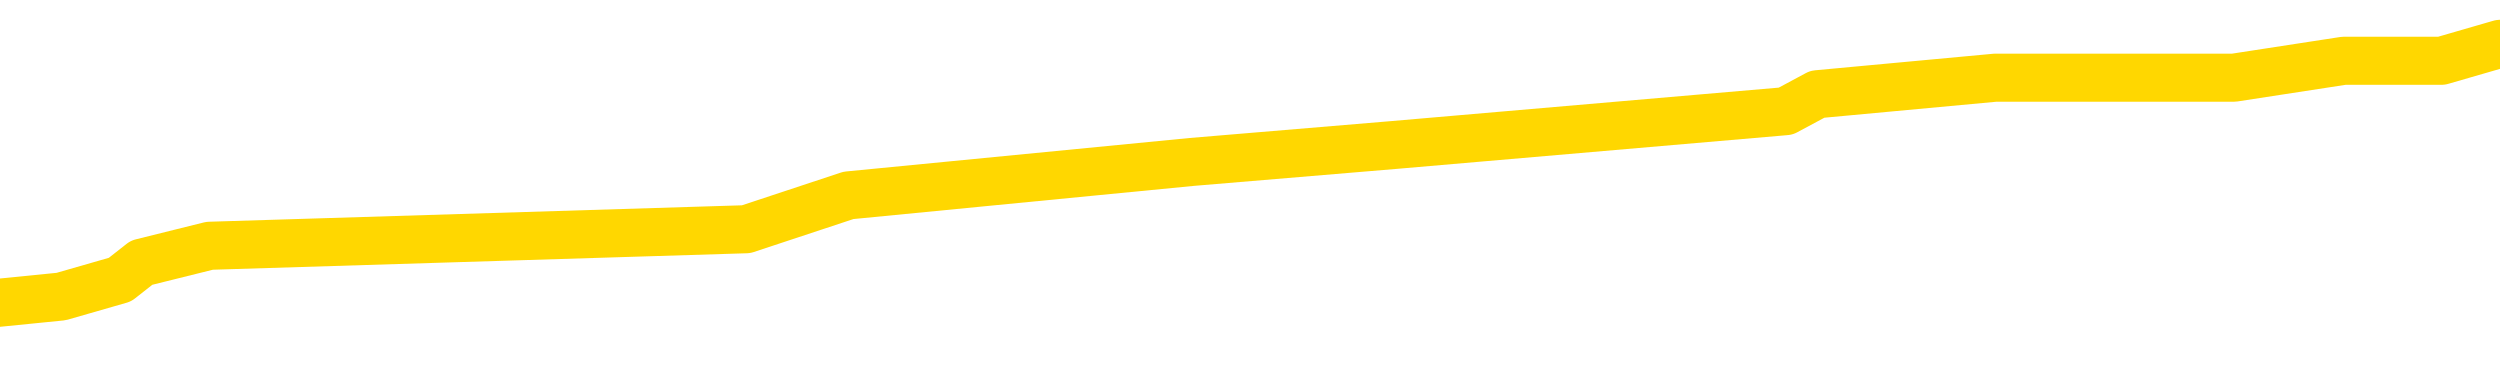 <svg xmlns="http://www.w3.org/2000/svg" version="1.1" viewBox="0 0 6500 1000">
	<path fill="none" stroke="gold" stroke-width="125" stroke-linecap="round" stroke-linejoin="round" d="M0 144140  L-1221280 144140 L-1221096 144097 L-1220605 144009 L-1220312 143965 L-1220001 143878 L-1219766 143834 L-1219713 143747 L-1219653 143659 L-1219500 143615 L-1219460 143528 L-1219327 143484 L-1219035 143440 L-1218494 143440 L-1217884 143396 L-1217836 143396 L-1217196 143353 L-1217162 143353 L-1216637 143353 L-1216504 143309 L-1216114 143221 L-1215786 143134 L-1215669 143046 L-1215457 142959 L-1214741 142959 L-1214171 142915 L-1214063 142915 L-1213889 142871 L-1213668 142784 L-1213266 142740 L-1213240 142652 L-1212312 142565 L-1212225 142477 L-1212143 142390 L-1212073 142302 L-1211775 142259 L-1211623 142171 L-1209733 142215 L-1209632 142215 L-1209370 142215 L-1209076 142259 L-1208935 142171 L-1208686 142171 L-1208650 142127 L-1208492 142084 L-1208029 141996 L-1207776 141952 L-1207563 141865 L-1207312 141821 L-1206963 141777 L-1206036 141690 L-1205942 141602 L-1205531 141558 L-1204360 141471 L-1203171 141427 L-1203079 141340 L-1203052 141252 L-1202786 141164 L-1202487 141077 L-1202358 140989 L-1202320 140902 L-1201506 140902 L-1201122 140946 L-1200061 140989 L-1200000 140989 L-1199735 141865 L-1199264 142696 L-1199071 143528 L-1198808 144359 L-1198471 144315 L-1198335 144272 L-1197880 144228 L-1197137 144184 L-1197119 144140 L-1196954 144053 L-1196886 144053 L-1196369 144009 L-1195341 144009 L-1195145 143965 L-1194656 143922 L-1194294 143878 L-1193885 143878 L-1193500 143922 L-1191796 143922 L-1191698 143922 L-1191626 143922 L-1191565 143922 L-1191381 143878 L-1191044 143878 L-1190404 143834 L-1190327 143790 L-1190265 143790 L-1190079 143747 L-1189999 143747 L-1189822 143703 L-1189803 143659 L-1189573 143659 L-1189185 143615 L-1188297 143615 L-1188257 143571 L-1188169 143528 L-1188142 143440 L-1187133 143396 L-1186984 143309 L-1186960 143265 L-1186827 143221 L-1186787 143178 L-1185529 143134 L-1185471 143134 L-1184931 143090 L-1184878 143090 L-1184832 143090 L-1184437 143046 L-1184297 143003 L-1184097 142959 L-1183951 142959 L-1183786 142959 L-1183509 143003 L-1183151 143003 L-1182598 142959 L-1181953 142915 L-1181694 142828 L-1181541 142784 L-1181140 142740 L-1181100 142696 L-1180979 142652 L-1180917 142696 L-1180903 142696 L-1180809 142696 L-1180516 142652 L-1180365 142477 L-1180035 142390 L-1179957 142302 L-1179881 142259 L-1179654 142127 L-1179588 142040 L-1179360 141952 L-1179308 141865 L-1179143 141821 L-1178137 141777 L-1177954 141733 L-1177403 141690 L-1177010 141602 L-1176612 141558 L-1175762 141471 L-1175684 141427 L-1175105 141383 L-1174664 141383 L-1174423 141340 L-1174265 141340 L-1173865 141252 L-1173844 141252 L-1173399 141208 L-1172994 141164 L-1172858 141077 L-1172683 140989 L-1172546 140902 L-1172296 140814 L-1171296 140771 L-1171214 140727 L-1171079 140683 L-1171040 140639 L-1170150 140596 L-1169934 140552 L-1169491 140508 L-1169374 140464 L-1169317 140421 L-1168641 140421 L-1168540 140377 L-1168512 140377 L-1167170 140333 L-1166764 140289 L-1166724 140245 L-1165796 140202 L-1165698 140158 L-1165565 140114 L-1165161 140070 L-1165135 140027 L-1165042 139983 L-1164825 139939 L-1164414 139852 L-1163261 139764 L-1162969 139677 L-1162940 139589 L-1162332 139545 L-1162082 139458 L-1162062 139414 L-1161133 139370 L-1161082 139283 L-1160959 139239 L-1160942 139151 L-1160786 139108 L-1160611 139020 L-1160474 138976 L-1160418 138933 L-1160310 138889 L-1160224 138845 L-1159991 138801 L-1159916 138757 L-1159608 138714 L-1159490 138670 L-1159320 138626 L-1159229 138582 L-1159126 138582 L-1159103 138539 L-1159026 138539 L-1158928 138451 L-1158561 138407 L-1158457 138364 L-1157953 138320 L-1157501 138276 L-1157463 138232 L-1157439 138189 L-1157398 138145 L-1157270 138101 L-1157169 138057 L-1156727 138014 L-1156445 137970 L-1155853 137926 L-1155722 137882 L-1155448 137795 L-1155295 137751 L-1155142 137707 L-1155057 137620 L-1154979 137576 L-1154793 137532 L-1154742 137532 L-1154715 137488 L-1154635 137445 L-1154612 137401 L-1154329 137313 L-1153725 137226 L-1152730 137182 L-1152432 137138 L-1151698 137094 L-1151453 137051 L-1151363 137007 L-1150786 136963 L-1150088 136919 L-1149335 136876 L-1149017 136832 L-1148634 136744 L-1148557 136701 L-1147923 136657 L-1147737 136613 L-1147649 136613 L-1147520 136613 L-1147207 136569 L-1147158 136526 L-1147016 136482 L-1146994 136438 L-1146026 136394 L-1145481 136350 L-1145003 136350 L-1144942 136350 L-1144618 136350 L-1144596 136307 L-1144534 136307 L-1144324 136263 L-1144247 136219 L-1144192 136175 L-1144170 136132 L-1144131 136088 L-1144115 136044 L-1143358 136000 L-1143341 135957 L-1142542 135913 L-1142389 135869 L-1141484 135825 L-1140978 135782 L-1140749 135694 L-1140707 135694 L-1140592 135650 L-1140416 135607 L-1139661 135650 L-1139526 135607 L-1139362 135563 L-1139044 135519 L-1138868 135431 L-1137846 135344 L-1137823 135256 L-1137572 135213 L-1137358 135125 L-1136725 135081 L-1136487 134994 L-1136454 134906 L-1136276 134819 L-1136196 134731 L-1136106 134687 L-1136042 134600 L-1135601 134512 L-1135578 134469 L-1135037 134425 L-1134781 134381 L-1134286 134337 L-1133409 134294 L-1133372 134250 L-1133320 134206 L-1133278 134162 L-1133161 134119 L-1132885 134075 L-1132678 133987 L-1132480 133900 L-1132457 133812 L-1132407 133725 L-1132368 133681 L-1132290 133637 L-1131692 133550 L-1131632 133506 L-1131529 133462 L-1131375 133418 L-1130743 133375 L-1130062 133331 L-1129759 133243 L-1129412 133200 L-1129215 133156 L-1129167 133068 L-1128846 133024 L-1128219 132981 L-1128072 132937 L-1128036 132893 L-1127978 132849 L-1127901 132762 L-1127660 132762 L-1127572 132718 L-1127477 132674 L-1127184 132631 L-1127049 132587 L-1126989 132543 L-1126952 132456 L-1126680 132456 L-1125674 132412 L-1125498 132368 L-1125448 132368 L-1125155 132324 L-1124963 132237 L-1124630 132193 L-1124123 132149 L-1123561 132062 L-1123546 131974 L-1123529 131930 L-1123429 131843 L-1123314 131755 L-1123275 131668 L-1123238 131624 L-1123172 131624 L-1123144 131580 L-1123005 131624 L-1122712 131624 L-1122662 131624 L-1122557 131624 L-1122292 131580 L-1121827 131536 L-1121683 131536 L-1121628 131449 L-1121571 131405 L-1121380 131361 L-1121015 131318 L-1120801 131318 L-1120606 131318 L-1120548 131318 L-1120489 131230 L-1120335 131186 L-1120066 131143 L-1119636 131361 L-1119620 131361 L-1119543 131318 L-1119479 131274 L-1119349 130968 L-1119326 130924 L-1119042 130880 L-1118994 130836 L-1118940 130792 L-1118477 130749 L-1118438 130749 L-1118398 130705 L-1118207 130661 L-1117727 130617 L-1117240 130574 L-1117224 130530 L-1117186 130486 L-1116929 130442 L-1116852 130355 L-1116622 130311 L-1116606 130224 L-1116311 130136 L-1115869 130092 L-1115422 130049 L-1114918 130005 L-1114764 129961 L-1114477 129917 L-1114437 129830 L-1114106 129786 L-1113884 129742 L-1113367 129655 L-1113291 129611 L-1113043 129523 L-1112849 129436 L-1112789 129392 L-1112013 129348 L-1111939 129348 L-1111708 129305 L-1111691 129305 L-1111630 129261 L-1111434 129217 L-1110970 129217 L-1110947 129173 L-1110817 129173 L-1109516 129173 L-1109499 129173 L-1109422 129129 L-1109329 129129 L-1109111 129129 L-1108959 129086 L-1108781 129129 L-1108727 129173 L-1108440 129217 L-1108400 129217 L-1108031 129217 L-1107590 129217 L-1107407 129217 L-1107086 129173 L-1106791 129173 L-1106345 129086 L-1106273 129042 L-1105811 128954 L-1105373 128911 L-1105191 128867 L-1103737 128779 L-1103605 128736 L-1103148 128648 L-1102922 128604 L-1102535 128517 L-1102019 128429 L-1101065 128342 L-1100271 128254 L-1099596 128210 L-1099171 128123 L-1098860 128079 L-1098630 127948 L-1097946 127817 L-1097933 127685 L-1097723 127510 L-1097701 127466 L-1097527 127379 L-1096577 127335 L-1096309 127248 L-1095494 127204 L-1095183 127116 L-1095146 127073 L-1095088 126985 L-1094471 126941 L-1093833 126854 L-1092207 126810 L-1091534 126766 L-1090892 126766 L-1090814 126766 L-1090758 126766 L-1090722 126766 L-1090694 126722 L-1090582 126635 L-1090564 126591 L-1090541 126547 L-1090388 126504 L-1090334 126416 L-1090256 126372 L-1090137 126329 L-1090039 126285 L-1089922 126241 L-1089652 126154 L-1089383 126110 L-1089365 126022 L-1089165 125978 L-1089018 125891 L-1088792 125847 L-1088658 125803 L-1088349 125760 L-1088289 125716 L-1087936 125628 L-1087587 125585 L-1087486 125541 L-1087422 125453 L-1087362 125410 L-1086978 125322 L-1086597 125278 L-1086492 125235 L-1086232 125191 L-1085961 125103 L-1085802 125059 L-1085769 125016 L-1085707 124972 L-1085566 124928 L-1085382 124884 L-1085338 124841 L-1085050 124841 L-1085033 124797 L-1084800 124797 L-1084739 124753 L-1084701 124753 L-1084121 124709 L-1083988 124666 L-1083964 124491 L-1083946 124184 L-1083928 123834 L-1083912 123484 L-1083888 123134 L-1083872 122871 L-1083851 122565 L-1083834 122259 L-1083811 122084 L-1083794 121908 L-1083772 121777 L-1083756 121690 L-1083707 121558 L-1083634 121427 L-1083600 121208 L-1083576 121033 L-1083540 120858 L-1083499 120683 L-1083462 120596 L-1083446 120421 L-1083422 120289 L-1083385 120202 L-1083368 120070 L-1083345 119983 L-1083327 119895 L-1083309 119808 L-1083293 119720 L-1083263 119589 L-1083237 119458 L-1083192 119414 L-1083176 119326 L-1083134 119283 L-1083086 119195 L-1083015 119108 L-1083000 119020 L-1082984 118933 L-1082921 118889 L-1082882 118845 L-1082843 118801 L-1082677 118757 L-1082612 118714 L-1082596 118670 L-1082552 118582 L-1082493 118539 L-1082281 118495 L-1082247 118451 L-1082205 118407 L-1082127 118364 L-1081589 118320 L-1081511 118276 L-1081407 118189 L-1081318 118145 L-1081142 118101 L-1080792 118057 L-1080636 118014 L-1080198 117970 L-1080041 117926 L-1079911 117882 L-1079207 117795 L-1079006 117751 L-1078046 117663 L-1077563 117620 L-1077464 117620 L-1077372 117576 L-1077127 117532 L-1077054 117488 L-1076611 117401 L-1076515 117357 L-1076500 117313 L-1076484 117270 L-1076459 117226 L-1075993 117182 L-1075776 117138 L-1075636 117094 L-1075343 117051 L-1075254 117007 L-1075213 116963 L-1075183 116919 L-1075010 116876 L-1074951 116832 L-1074875 116788 L-1074795 116744 L-1074725 116744 L-1074416 116701 L-1074331 116657 L-1074117 116613 L-1074082 116569 L-1073398 116526 L-1073299 116482 L-1073094 116438 L-1073048 116394 L-1072769 116350 L-1072707 116307 L-1072690 116219 L-1072612 116175 L-1072304 116088 L-1072280 116044 L-1072226 115957 L-1072203 115913 L-1072081 115869 L-1071945 115782 L-1071701 115738 L-1071575 115738 L-1070928 115694 L-1070912 115694 L-1070888 115694 L-1070707 115607 L-1070631 115563 L-1070539 115519 L-1070112 115475 L-1069695 115431 L-1069302 115344 L-1069224 115300 L-1069205 115256 L-1068842 115213 L-1068605 115169 L-1068377 115125 L-1068064 115081 L-1067986 115038 L-1067905 114950 L-1067727 114863 L-1067712 114819 L-1067446 114731 L-1067366 114687 L-1067136 114644 L-1066910 114600 L-1066594 114600 L-1066419 114556 L-1066058 114556 L-1065666 114512 L-1065597 114425 L-1065533 114381 L-1065393 114294 L-1065341 114250 L-1065239 114162 L-1064737 114119 L-1064540 114075 L-1064293 114031 L-1064108 113987 L-1063808 113943 L-1063732 113900 L-1063566 113812 L-1062682 113768 L-1062653 113681 L-1062530 113593 L-1061952 113550 L-1061874 113506 L-1061160 113506 L-1060848 113506 L-1060635 113506 L-1060618 113506 L-1060232 113506 L-1059707 113418 L-1059261 113375 L-1058931 113331 L-1058778 113287 L-1058452 113287 L-1058274 113243 L-1058193 113243 L-1057986 113156 L-1057811 113112 L-1056882 113068 L-1055993 113024 L-1055953 112981 L-1055725 112981 L-1055346 112937 L-1054559 112893 L-1054324 112849 L-1054249 112806 L-1053891 112762 L-1053319 112674 L-1053052 112631 L-1052666 112587 L-1052562 112587 L-1052392 112587 L-1051774 112587 L-1051563 112587 L-1051255 112587 L-1051202 112543 L-1051074 112499 L-1051021 112456 L-1050902 112412 L-1050566 112324 L-1049606 112280 L-1049475 112193 L-1049273 112149 L-1048642 112105 L-1048331 112062 L-1047917 112018 L-1047889 111974 L-1047744 111930 L-1047324 111887 L-1045991 111887 L-1045944 111843 L-1045816 111755 L-1045799 111712 L-1045221 111624 L-1045015 111580 L-1044986 111536 L-1044945 111493 L-1044888 111449 L-1044850 111405 L-1044772 111361 L-1044629 111318 L-1044174 111274 L-1044056 111230 L-1043771 111186 L-1043398 111143 L-1043302 111099 L-1042975 111055 L-1042621 111011 L-1042451 110968 L-1042403 110924 L-1042294 110880 L-1042205 110836 L-1042178 110792 L-1042101 110705 L-1041798 110661 L-1041764 110574 L-1041692 110530 L-1041324 110486 L-1040989 110442 L-1040908 110442 L-1040688 110399 L-1040517 110355 L-1040489 110311 L-1039992 110267 L-1039443 110180 L-1038562 110136 L-1038464 110049 L-1038387 110005 L-1038112 109961 L-1037865 109873 L-1037791 109830 L-1037730 109742 L-1037611 109698 L-1037568 109655 L-1037458 109611 L-1037381 109523 L-1036681 109480 L-1036435 109436 L-1036396 109392 L-1036239 109348 L-1035640 109348 L-1035413 109348 L-1035321 109348 L-1034846 109348 L-1034249 109261 L-1033729 109217 L-1033708 109173 L-1033562 109129 L-1033242 109129 L-1032701 109129 L-1032469 109129 L-1032298 109129 L-1031812 109086 L-1031584 109042 L-1031499 108998 L-1031153 108954 L-1030827 108954 L-1030304 108911 L-1029977 108867 L-1029376 108823 L-1029178 108736 L-1029127 108692 L-1029086 108648 L-1028805 108604 L-1028120 108517 L-1027810 108473 L-1027785 108385 L-1027594 108342 L-1027371 108298 L-1027285 108254 L-1026622 108167 L-1026597 108123 L-1026375 108035 L-1026045 107992 L-1025694 107904 L-1025489 107860 L-1025256 107773 L-1024998 107729 L-1024809 107642 L-1024762 107598 L-1024534 107554 L-1024500 107510 L-1024343 107466 L-1024129 107423 L-1023956 107379 L-1023865 107335 L-1023587 107291 L-1023344 107248 L-1023028 107204 L-1022602 107204 L-1022565 107204 L-1022081 107204 L-1021848 107204 L-1021636 107160 L-1021410 107116 L-1020860 107116 L-1020613 107073 L-1019779 107073 L-1019723 107029 L-1019701 106985 L-1019543 106941 L-1019082 106898 L-1019041 106854 L-1018701 106766 L-1018568 106722 L-1018345 106679 L-1017773 106635 L-1017301 106591 L-1017107 106547 L-1016914 106504 L-1016724 106460 L-1016622 106416 L-1016254 106372 L-1016208 106329 L-1016126 106285 L-1014833 106241 L-1014785 106197 L-1014516 106197 L-1014371 106197 L-1013820 106197 L-1013704 106154 L-1013622 106110 L-1013263 106066 L-1013039 106022 L-1012758 105978 L-1012428 105891 L-1011921 105847 L-1011808 105803 L-1011729 105760 L-1011565 105716 L-1011271 105716 L-1010802 105716 L-1010605 105760 L-1010555 105760 L-1009905 105716 L-1009783 105672 L-1009329 105672 L-1009293 105628 L-1008825 105585 L-1008714 105541 L-1008698 105497 L-1008482 105497 L-1008301 105453 L-1007769 105453 L-1006740 105453 L-1006540 105410 L-1006082 105366 L-1005134 105278 L-1005035 105235 L-1004681 105147 L-1004620 105103 L-1004606 105059 L-1004571 105016 L-1004201 104972 L-1004081 104928 L-1003839 104884 L-1003675 104841 L-1003488 104797 L-1003367 104753 L-1002297 104666 L-1001438 104622 L-1001226 104534 L-1001129 104491 L-1000955 104403 L-1000622 104359 L-1000550 104315 L-1000492 104272 L-1000317 104272 L-999928 104228 L-999693 104184 L-999581 104140 L-999464 104097 L-998484 104053 L-998458 104009 L-997864 103922 L-997831 103922 L-997683 103878 L-997398 103834 L-996486 103834 L-995540 103834 L-995387 103790 L-995285 103790 L-995153 103747 L-995010 103703 L-994984 103659 L-994869 103615 L-994651 103571 L-993970 103528 L-993840 103484 L-993537 103440 L-993297 103353 L-992964 103309 L-992326 103265 L-991983 103178 L-991922 103134 L-991766 103134 L-990844 103134 L-990374 103134 L-990330 103134 L-990318 103090 L-990276 103046 L-990254 103003 L-990227 102959 L-990083 102915 L-989661 102871 L-989326 102871 L-989134 102828 L-988706 102828 L-988518 102784 L-988129 102696 L-987595 102652 L-987222 102609 L-987201 102609 L-986951 102565 L-986832 102521 L-986757 102477 L-986621 102434 L-986581 102390 L-986502 102346 L-986107 102302 L-985611 102259 L-985499 102171 L-985326 102127 L-985018 102084 L-984571 102040 L-984248 101996 L-984105 101908 L-983678 101821 L-983525 101733 L-983470 101646 L-982656 101602 L-982636 101558 L-982264 101515 L-982207 101515 L-981078 101471 L-981010 101471 L-980452 101427 L-980257 101383 L-980121 101340 L-979888 101296 L-979541 101252 L-979506 101164 L-979471 101121 L-979402 101033 L-979053 100989 L-978881 100946 L-978397 100902 L-978380 100858 L-978055 100814 L-977898 100771 L-976757 100683 L-976732 100639 L-976540 100552 L-976347 100508 L-976096 100464 L-976079 100421 L-975059 100377 L-974761 100333 L-974686 100289 L-974550 100202 L-974374 100158 L-973797 100070 L-973582 100027 L-973518 99983 L-973387 99939 L-973350 99852 L-972827 99808 L-972689 117051 L-972675 117051 L-972652 117051 L-972632 117051 L-972404 99764 L-971629 99764 L-971587 99764 L-971219 99764 L-971141 99720 L-971089 99677 L-970416 99633 L-969673 99589 L-969249 99589 L-968801 99545 L-967739 99501 L-967428 99414 L-967018 99414 L-966945 99370 L-966421 99370 L-966327 99370 L-966309 99370 L-965864 99326 L-965679 99239 L-964898 99151 L-964226 99108 L-963814 98976 L-963582 98889 L-963441 98845 L-963360 98757 L-963340 98714 L-963264 98714 L-963135 98670 L-962818 98714 L-962594 98714 L-962269 98670 L-962207 98670 L-961837 98670 L-961804 98670 L-961595 98670 L-960928 98670 L-960850 98670 L-960692 98582 L-960582 98582 L-960255 98539 L-960100 98495 L-959759 98495 L-959702 98407 L-959364 98320 L-959161 98276 L-959108 98189 L-957731 98145 L-957602 98101 L-957168 98057 L-956848 98014 L-956020 97926 L-955897 97882 L-955166 97795 L-955010 97707 L-954969 97663 L-954915 97620 L-954892 97576 L-954778 97532 L-954482 97488 L-954192 97445 L-954138 97401 L-954017 97357 L-953987 97313 L-953887 97270 L-953443 97270 L-953291 97226 L-952456 97226 L-951914 97182 L-951579 97182 L-951564 97138 L-951488 97094 L-951372 97051 L-951177 97007 L-950913 96963 L-950079 96919 L-949982 96876 L-949461 96832 L-949419 96788 L-949320 96744 L-948491 96744 L-948356 96701 L-948018 96701 L-947464 96657 L-947084 96613 L-946921 96569 L-946611 96526 L-945798 96482 L-945492 96438 L-945224 96438 L-944902 96438 L-944581 96482 L-944306 96482 L-943477 96394 L-943382 96350 L-943290 96219 L-943185 96088 L-942798 95957 L-942318 95869 L-942302 95825 L-942183 95782 L-941815 95694 L-941721 95650 L-940887 95563 L-940810 95519 L-940510 95475 L-940419 95431 L-940012 95344 L-939902 95256 L-939203 95213 L-938730 95169 L-938669 95125 L-938451 95038 L-938177 94994 L-938064 94950 L-937037 94906 L-936650 94863 L-936630 94819 L-936297 94775 L-936052 94731 L-935619 94687 L-935509 94644 L-935392 94600 L-934940 94512 L-934349 94469 L-934013 94425 L-932120 94381 L-932006 94294 L-931795 94250 L-930476 94206 L-930370 84359 L-930304 74644 L-930268 65672 L-930206 65672 L-929706 75431 L-929031 85059 L-929009 93943 L-928739 93856 L-927771 93856 L-927081 93812 L-926919 93768 L-926379 93725 L-926289 93681 L-925270 93637 L-924322 93550 L-923956 93593 L-923853 93637 L-923265 93637 L-923206 93637 L-923105 93593 L-922665 93506 L-922558 93462 L-922116 93418 L-921116 93287 L-920860 93156 L-920757 93024 L-920627 92937 L-920260 92849 L-919679 92762 L-919648 92718 L-919333 92674 L-917350 92631 L-917234 92587 L-917166 92587 L-916808 92543 L-915189 92499 L-915011 92499 L-914867 92499 L-914045 92543 L-913992 92587 L-913937 92587 L-913503 92587 L-912523 92631 L-912449 92631 L-911364 92587 L-911151 92587 L-910435 92499 L-910047 92456 L-909828 92368 L-909508 92280 L-909015 92193 L-908887 92149 L-908658 92062 L-908426 91974 L-908367 91930 L-908077 91887 L-907805 91799 L-906775 91755 L-905110 91712 L-904691 91668 L-904554 91624 L-904397 91624 L-904092 91580 L-903864 91493 L-903706 91449 L-903546 91361 L-903377 91274 L-903330 91230 L-903276 91186 L-903255 91186 L-902869 91143 L-902619 91143 L-902348 91143 L-902188 91143 L-902098 91143 L-900439 91143 L-900274 91186 L-899894 91143 L-899434 91143 L-898824 91055 L-897731 91011 L-897300 90968 L-897269 90924 L-897206 90880 L-897189 90836 L-895485 90792 L-895443 90749 L-894977 90705 L-894790 90661 L-894758 90574 L-894163 90530 L-894113 90486 L-893790 90442 L-893739 90399 L-893529 90355 L-893511 90311 L-893245 90224 L-893192 90180 L-892723 90136 L-892213 90049 L-892134 90049 L-891840 90005 L-891823 89961 L-891785 89917 L-891714 89873 L-891556 89830 L-890610 89830 L-890554 89830 L-890033 89830 L-889841 89786 L-889740 89786 L-889514 89742 L-889004 89742 L-888616 90924 L-888546 90924 L-888198 90880 L-887841 90836 L-886712 89567 L-886661 89480 L-886435 89436 L-886401 89392 L-886276 89305 L-886177 89305 L-885912 89305 L-885172 89348 L-884594 89348 L-884300 89348 L-883594 89348 L-883415 89305 L-883392 89305 L-882756 89261 L-882445 89217 L-882049 89217 L-882019 89173 L-881998 89129 L-881844 89086 L-881159 89086 L-881143 89086 L-880803 89086 L-880530 89042 L-880493 88998 L-880437 88911 L-880415 88867 L-880343 88823 L-880011 88779 L-879905 88736 L-879876 88648 L-879678 88604 L-879525 88561 L-878657 88517 L-878094 88429 L-878079 88429 L-877977 88385 L-877875 88429 L-877729 88429 L-877650 88429 L-877613 88385 L-877557 88342 L-877484 88298 L-877339 88254 L-876857 88254 L-876453 88210 L-875586 88254 L-875566 88254 L-875309 88254 L-875232 88254 L-875203 88210 L-875192 88123 L-875175 88079 L-874882 88035 L-874843 87992 L-874771 87948 L-874697 87904 L-874492 87860 L-874332 87729 L-874031 87598 L-873954 87423 L-873936 87291 L-873720 87204 L-873489 87204 L-873379 87248 L-873009 87291 L-872851 87291 L-872619 87291 L-872451 87291 L-872306 87248 L-872174 87204 L-870898 87116 L-870495 87029 L-870434 86985 L-870317 86898 L-869892 86854 L-869876 86766 L-869815 86722 L-869541 86635 L-869429 86591 L-869147 86504 L-868869 86460 L-868444 86372 L-868422 86329 L-868344 86285 L-868218 86241 L-867632 86197 L-867240 86154 L-866905 86110 L-866316 86066 L-866213 86066 L-866043 86022 L-865907 86022 L-865079 85978 L-863894 85935 L-863858 85891 L-863802 85891 L-863582 85847 L-863377 85847 L-863222 85847 L-862965 85803 L-862889 85760 L-862346 85716 L-862310 85672 L-862061 85628 L-861673 85585 L-860848 85541 L-860489 85497 L-860179 85497 L-859921 85453 L-859697 85410 L-859291 85366 L-859175 85322 L-858991 85278 L-858938 85278 L-858750 85235 L-858579 85191 L-858550 85147 L-858270 85103 L-857959 85059 L-857821 85016 L-857511 84972 L-857318 84972 L-857302 84928 L-856583 84928 L-856449 84841 L-856152 84797 L-856061 84753 L-855460 84753 L-855422 84709 L-855344 84666 L-854723 84622 L-854572 84534 L-854531 84491 L-854220 84447 L-854029 84403 L-853836 84315 L-853780 84228 L-853471 84184 L-853419 84140 L-853365 84184 L-853339 84184 L-853214 84184 L-852403 84140 L-852327 84097 L-851786 84053 L-851518 84009 L-850858 83965 L-849951 83922 L-849709 83878 L-849177 83834 L-848960 83790 L-847852 83834 L-847802 83834 L-847026 83834 L-846479 83790 L-846368 83747 L-846215 83659 L-846159 83615 L-845994 83571 L-845617 83528 L-845169 83484 L-845115 83440 L-844960 83396 L-844280 83353 L-844060 83309 L-843542 83265 L-842693 83178 L-842677 83134 L-840886 83090 L-840332 83046 L-840215 83003 L-839209 82959 L-839172 82915 L-838940 82915 L-838847 82915 L-838807 82915 L-838475 82871 L-838123 82828 L-837858 82740 L-837571 82696 L-837261 82609 L-837006 82521 L-836913 82477 L-836423 82434 L-836215 82390 L-835650 82346 L-835535 82390 L-835184 82346 L-835133 82346 L-835093 82346 L-834489 82259 L-833755 82171 L-833174 82084 L-832939 81996 L-832398 81865 L-832246 81777 L-831744 81733 L-831535 81646 L-831512 81646 L-831453 81602 L-830490 81602 L-830312 81558 L-829871 81515 L-829846 81427 L-829691 81383 L-829610 81383 L-829459 81427 L-828812 81427 L-828763 81383 L-827643 81340 L-826659 81296 L-826597 81252 L-825876 81208 L-825012 81164 L-824633 81121 L-824414 81121 L-823654 81077 L-823602 81033 L-823293 80946 L-822442 80946 L-822249 80902 L-822072 80858 L-821848 80858 L-821721 80814 L-821529 80814 L-821296 80771 L-821127 80814 L-820840 80771 L-820561 80771 L-820478 80727 L-820307 80683 L-820291 80596 L-820137 80552 L-820098 80508 L-819322 80464 L-819246 80464 L-819013 80377 L-818587 80333 L-818241 80289 L-817658 80245 L-817389 80245 L-817130 80245 L-817001 80158 L-816985 80114 L-816871 80070 L-816847 80027 L-816613 79983 L-816577 79939 L-815261 79939 L-815205 79895 L-814526 79808 L-813954 79808 L-813828 79808 L-813675 79808 L-813598 79808 L-813286 79720 L-813013 79677 L-812924 79589 L-812822 79589 L-811894 79545 L-811818 79545 L-811454 79545 L-811429 79501 L-811393 79458 L-810618 79370 L-810526 79326 L-810386 79283 L-809984 79239 L-809722 79239 L-809479 79283 L-809265 79239 L-809184 79239 L-809108 79239 L-809031 79239 L-808845 79283 L-808778 79283 L-808528 79283 L-808473 79239 L-808336 79195 L-808256 79108 L-808143 79064 L-807920 79020 L-807755 78976 L-807714 78933 L-807545 78889 L-807174 78845 L-807159 78801 L-807043 78757 L-806322 78714 L-806286 78670 L-806153 78670 L-805806 78626 L-805394 78626 L-805358 78626 L-805280 78582 L-805241 78539 L-804877 78495 L-804673 78451 L-804658 78407 L-804312 78364 L-803964 78364 L-803638 78364 L-803536 78320 L-803383 78320 L-803189 78276 L-802957 78276 L-802865 78276 L-802709 78276 L-802632 78276 L-802591 78232 L-802478 78189 L-802455 78145 L-802204 78145 L-802065 78057 L-801487 77926 L-800659 77838 L-800171 77751 L-800050 77707 L-800011 77663 L-799999 77620 L-799846 77532 L-799746 77445 L-799513 77401 L-799122 77313 L-798818 77270 L-798802 77226 L-798632 77182 L-798393 77094 L-797797 77094 L-797193 77051 L-797153 77051 L-797113 77051 L-796960 77007 L-796906 76963 L-796844 76919 L-796776 76876 L-796721 76788 L-796696 76744 L-796649 76701 L-796555 76613 L-796417 76569 L-796264 76526 L-796132 76482 L-796091 76482 L-796055 76438 L-795994 76394 L-795720 76307 L-795406 76263 L-795365 76175 L-795280 76132 L-795102 76088 L-794865 76044 L-794507 76000 L-794478 75957 L-793908 75913 L-793786 75869 L-793550 75825 L-793527 75825 L-793245 75782 L-792960 75782 L-792704 75782 L-792133 75738 L-791836 75694 L-791760 75650 L-791061 75607 L-790983 75563 L-790948 75519 L-790922 75475 L-790870 75388 L-790676 75344 L-790536 75256 L-790500 75213 L-790460 75169 L-789865 75125 L-789632 75081 L-789349 75388 L-789294 75650 L-789220 75957 L-789142 76219 L-788906 76132 L-788662 76088 L-788527 76044 L-788420 76000 L-788341 75957 L-787953 75869 L-787827 75825 L-787674 75782 L-787636 75738 L-787490 75694 L-787269 75650 L-787095 75607 L-787026 75563 L-786204 75475 L-786188 75475 L-785894 75431 L-785106 75388 L-784796 75388 L-784650 75344 L-784422 75300 L-784221 75213 L-783284 75169 L-783247 75125 L-783225 75081 L-783184 74994 L-782915 74950 L-782319 74906 L-782255 74863 L-782220 74819 L-782203 74775 L-781508 74775 L-781306 74775 L-781274 74775 L-780941 74775 L-780833 74731 L-780208 74644 L-779704 74600 L-779667 74512 L-779225 74512 L-779129 74469 L-778970 74469 L-778657 74469 L-778644 74469 L-778204 74512 L-777722 74556 L-777593 74556 L-777273 74556 L-777205 74512 L-776901 74512 L-776725 74469 L-776531 74425 L-776288 74337 L-776091 74250 L-776065 74162 L-775487 74119 L-775417 74075 L-775007 74031 L-774953 73987 L-774907 73943 L-774543 73900 L-774396 73856 L-774191 73812 L-774095 73812 L-773940 73768 L-773878 73725 L-773731 73637 L-773630 73593 L-773073 73593 L-773051 73681 L-772879 73725 L-772337 73768 L-772276 73768 L-772222 73681 L-772194 73593 L-772122 73550 L-772106 73462 L-772042 73418 L-772006 73331 L-771851 73287 L-771526 73243 L-770960 73200 L-770945 73156 L-770883 73068 L-770782 72981 L-770735 72981 L-770493 72937 L-770070 72937 L-769916 72937 L-768174 72849 L-767632 72806 L-766689 72762 L-766280 72718 L-765739 72631 L-765542 72587 L-765374 72543 L-765078 72499 L-764963 72456 L-764948 72456 L-764793 72412 L-764653 72368 L-764577 72280 L-764445 72280 L-764097 72280 L-763726 72324 L-763128 72324 L-762953 72324 L-762796 72280 L-762527 72237 L-762376 72237 L-762085 72368 L-762061 72456 L-761978 72543 L-761751 72631 L-761051 72587 L-760924 72543 L-760493 72499 L-760399 72456 L-759194 72456 L-759145 72412 L-758852 72412 L-758448 72368 L-758172 72280 L-758153 72237 L-758035 72193 L-757959 72149 L-757777 72105 L-757298 72062 L-756846 71974 L-756436 71930 L-756406 71887 L-755987 71843 L-755873 71843 L-755755 71843 L-755740 71843 L-755546 71799 L-755524 71712 L-755292 71668 L-754849 71624 L-754529 71536 L-754064 71536 L-753899 71493 L-753744 71449 L-753588 71449 L-753135 71449 L-752816 71449 L-752761 71493 L-752390 71493 L-752352 71536 L-752026 71536 L-751909 71493 L-751810 71449 L-751484 71361 L-751097 71318 L-750836 71274 L-750478 71186 L-750221 71143 L-748051 71099 L-748002 71055 L-747979 71011 L-747568 71011 L-747506 71011 L-747436 71055 L-747205 71055 L-746895 71011 L-746591 70924 L-746547 70880 L-746239 70836 L-746106 70792 L-745890 70749 L-745177 70705 L-745022 70705 L-744884 70661 L-744735 70661 L-744714 70661 L-744520 70617 L-744494 70574 L-744403 70530 L-744381 70486 L-744365 70442 L-744265 70399 L-743336 70355 L-742878 70355 L-741786 70267 L-741364 70267 L-740960 70224 L-740921 70180 L-740668 70136 L-739893 70049 L-739877 70005 L-739853 69961 L-739660 69917 L-738923 69873 L-738654 69830 L-738613 69786 L-738214 69698 L-738190 69655 L-737400 69611 L-736720 69567 L-735349 69523 L-735079 69480 L-735031 69436 L-734493 69348 L-734460 69305 L-734358 69217 L-734035 69173 L-733955 69129 L-733686 69129 L-732774 69086 L-732635 69086 L-732386 68998 L-731841 68998 L-731419 68954 L-731225 68911 L-731210 68911 L-731072 68823 L-730978 68779 L-730851 68736 L-730591 68692 L-730566 68604 L-730475 68561 L-730165 68517 L-730104 68473 L-729988 68473 L-729638 68473 L-728827 68473 L-728596 68385 L-727767 68385 L-727535 68298 L-727318 68254 L-726800 68254 L-726162 68210 L-725745 68167 L-725423 68123 L-724942 68079 L-724517 68079 L-724455 68035 L-724107 68035 L-724066 67992 L-724053 67948 L-723953 67860 L-723908 67860 L-723422 67817 L-722621 67817 L-722286 67817 L-721205 67773 L-720725 67729 L-720702 67685 L-720562 67642 L-720007 67598 L-719310 67554 L-719001 67510 L-718779 67466 L-718674 67423 L-718572 67335 L-717901 67291 L-717807 67248 L-717785 67248 L-717707 67204 L-717529 67204 L-717357 67204 L-717176 67160 L-717163 67116 L-717087 67073 L-716923 67029 L-716408 66985 L-716392 66941 L-716251 66941 L-715889 66898 L-715865 66898 L-715734 66854 L-715709 66810 L-715347 66766 L-714822 66679 L-714728 66635 L-714512 66547 L-714419 66504 L-714394 66460 L-713930 66416 L-713853 66416 L-713451 66372 L-713001 66372 L-711749 66329 L-711710 66285 L-711278 66241 L-711246 66197 L-710527 66154 L-710350 66110 L-710215 66066 L-709908 66022 L-709853 65978 L-709828 65891 L-709812 65803 L-709637 65760 L-709448 65716 L-708940 65716 L-708567 65366 L-708228 64972 L-708190 64622 L-707471 64315 L-707377 64272 L-707338 64228 L-706797 64228 L-706774 64184 L-706371 64140 L-705945 64097 L-705674 64097 L-705495 64053 L-705249 63965 L-705225 63922 L-705169 63834 L-704552 63790 L-704050 63747 L-703662 63747 L-703043 63790 L-702827 63790 L-702672 63834 L-701380 63747 L-701281 63703 L-700838 63615 L-700507 63571 L-700206 63484 L-699964 63440 L-699229 63353 L-698650 63309 L-697820 63265 L-697720 63221 L-697163 63178 L-697025 63134 L-695383 63090 L-695322 63090 L-695228 63090 L-694261 63090 L-694084 63046 L-693797 63046 L-693579 63046 L-693501 63003 L-693229 63003 L-693114 62959 L-692961 62915 L-692650 62871 L-692572 62828 L-692481 62828 L-692404 62784 L-692288 62784 L-692109 62740 L-692017 62696 L-691978 62652 L-691475 62652 L-691257 62609 L-691127 62609 L-690972 62565 L-690918 62521 L-690793 62521 L-690408 62477 L-689900 62434 L-689827 62390 L-689347 62346 L-689270 62302 L-689170 62302 L-688936 62259 L-688472 62259 L-688242 62259 L-688225 62259 L-687993 62259 L-687838 62259 L-687777 62259 L-687584 62215 L-687313 62127 L-686561 62084 L-685608 62084 L-685572 62040 L-685347 62040 L-684907 62040 L-684627 61952 L-684278 61908 L-683209 61865 L-682281 61865 L-682151 61865 L-682104 61865 L-682035 61821 L-681880 61821 L-681802 61733 L-681629 61646 L-681194 61558 L-680990 61515 L-680930 61427 L-680347 61383 L-680193 61296 L-680078 61252 L-680037 61208 L-679867 61164 L-679731 61121 L-679520 61033 L-679442 60989 L-679419 60946 L-679210 60858 L-678800 60814 L-678776 60771 L-678553 60727 L-678407 60683 L-678372 60639 L-678359 60596 L-678337 60552 L-678103 60508 L-677918 60464 L-677701 60421 L-677675 60377 L-676986 60333 L-676882 60289 L-676847 60245 L-676826 60202 L-676632 60158 L-676579 60114 L-676462 60027 L-676381 60027 L-676270 59983 L-675955 59939 L-675496 59895 L-675241 59852 L-675006 59764 L-674877 59720 L-674524 59677 L-674465 59633 L-674312 59589 L-673740 59501 L-673653 59458 L-673500 59370 L-673204 59283 L-672834 59195 L-672531 59108 L-672455 59064 L-672050 59020 L-671882 59020 L-671738 59020 L-671198 59020 L-671137 59020 L-671121 58933 L-670955 58889 L-670749 58845 L-670674 58845 L-670582 58801 L-670172 58757 L-670156 58714 L-670133 58714 L-669940 58670 L-669863 59064 L-669692 59458 L-669630 59808 L-669615 60202 L-669100 60158 L-668879 60114 L-668260 60027 L-668006 59983 L-667812 59939 L-667773 59895 L-667699 59895 L-667634 59895 L-666984 59895 L-666945 59939 L-666771 59939 L-666705 59939 L-666031 59939 L-665642 59852 L-665380 59808 L-665143 59764 L-665065 59677 L-665049 59589 L-664847 59545 L-664476 59458 L-664251 59414 L-663615 59370 L-663595 59370 L-663208 59326 L-663115 59326 L-663056 59283 L-662780 59239 L-662471 59239 L-662394 59195 L-661542 59239 L-661200 59458 L-660763 59720 L-660329 59939 L-659834 60158 L-659684 60114 L-659416 60158 L-658178 60202 L-658121 60289 L-656358 60333 L-656167 60289 L-655157 60245 L-655006 60202 L-654630 60289 L-654310 60377 L-653704 60464 L-653635 60552 L-653457 60508 L-652629 60464 L-652490 60421 L-652104 60377 L-651919 60333 L-651876 60289 L-651756 60245 L-651546 60202 L-651098 60114 L-650750 60070 L-650618 60027 L-650209 59983 L-649859 59983 L-649573 59939 L-649380 59895 L-649225 59895 L-649061 59852 L-648993 59808 L-648893 59808 L-648660 59764 L-648543 59764 L-648490 59720 L-647948 59720 L-647484 59677 L-646302 59677 L-646169 59677 L-646144 59677 L-646091 59677 L-645424 59677 L-644389 59589 L-644195 59545 L-644015 59501 L-643864 59501 L-643823 59458 L-643808 59458 L-643747 59414 L-643422 59370 L-642261 59326 L-642067 59283 L-641890 59239 L-640776 59195 L-639917 59151 L-639810 59151 L-639337 59108 L-639144 59108 L-636822 59064 L-636745 59020 L-636623 58933 L-636589 58889 L-636552 58801 L-636457 58670 L-636242 58582 L-635660 58495 L-635274 58451 L-634501 58407 L-634423 58364 L-633726 58364 L-633184 58364 L-633144 58320 L-633013 58320 L-632549 58276 L-632511 58232 L-632376 58189 L-632008 58145 L-631978 58101 L-631828 58101 L-631428 58057 L-629604 58101 L-628797 58057 L-628078 58057 L-628061 58057 L-627748 57970 L-627186 57926 L-626685 57882 L-626166 57838 L-626144 57795 L-624400 57751 L-624231 57707 L-624036 57663 L-623142 57620 L-622623 57532 L-622413 57488 L-622155 57445 L-621445 57401 L-620495 57357 L-619837 57313 L-619798 57226 L-619511 57182 L-619429 57138 L-619333 57138 L-619201 57094 L-619124 57094 L-618389 57094 L-618052 57051 L-618002 57094 L-617747 57094 L-617460 57051 L-617035 57051 L-616454 57007 L-616195 57007 L-616044 56963 L-615797 56963 L-615758 56963 L-614961 56919 L-614923 56876 L-614746 56876 L-614337 56788 L-614109 56788 L-614032 56788 L-613901 56788 L-613785 56744 L-613436 56701 L-613373 56657 L-613221 56613 L-612480 56569 L-612369 56526 L-612198 56482 L-612159 56438 L-611865 56438 L-611463 56438 L-611287 56438 L-611192 56438 L-610883 56394 L-610082 56350 L-609623 56263 L-609103 56219 L-608614 56175 L-607919 56132 L-606873 56088 L-606604 56088 L-606549 56044 L-606389 56044 L-606138 56044 L-605892 56000 L-605813 55957 L-605598 55869 L-605286 55825 L-604823 55738 L-604808 55694 L-604512 55694 L-604499 55650 L-603508 55607 L-602835 55563 L-602500 55475 L-601884 55475 L-601747 55431 L-601108 55388 L-600978 55344 L-600027 55256 L-599928 55169 L-599368 55125 L-598960 55125 L-598531 55125 L-598440 55081 L-597605 55081 L-597242 55081 L-597203 55125 L-597070 55169 L-596894 55169 L-596677 55169 L-596623 55125 L-596466 55038 L-596213 54994 L-595113 54950 L-595036 54906 L-594816 54863 L-594685 54775 L-594649 54731 L-594456 54687 L-594356 54644 L-593872 54600 L-593588 54556 L-593428 54512 L-593333 54425 L-593062 54381 L-592792 54337 L-592776 54162 L-592637 54031 L-592499 53900 L-592172 53725 L-591863 53637 L-591822 53593 L-591747 53506 L-591631 53462 L-590781 53375 L-590454 53331 L-590123 53287 L-589990 53287 L-589774 53287 L-589758 53287 L-589078 53287 L-588984 53200 L-588961 53156 L-588945 53068 L-588907 53024 L-588495 52937 L-588225 52893 L-588185 52849 L-587817 52849 L-587607 52806 L-586524 52806 L-586508 52762 L-586479 52718 L-586459 52718 L-586082 52631 L-585827 52587 L-585579 52499 L-585440 52412 L-585308 52368 L-584976 52324 L-584883 52280 L-584822 52237 L-584264 52193 L-584203 52149 L-584047 52105 L-583853 52062 L-583660 52018 L-583645 51974 L-583606 51930 L-583567 51887 L-583297 51843 L-583173 51799 L-583141 51755 L-583042 51755 L-582886 51755 L-582745 51755 L-582461 51712 L-582135 51712 L-581439 51668 L-581417 51668 L-580907 51668 L-580061 51668 L-579698 51624 L-579544 51580 L-578940 51580 L-578770 51580 L-578709 51580 L-578654 51536 L-577598 51493 L-577580 51493 L-576674 51493 L-576653 51493 L-576486 51449 L-576243 51449 L-576193 51405 L-576139 51318 L-576001 51274 L-575962 51230 L-575033 51186 L-574978 51186 L-574856 51186 L-574784 51186 L-574669 51186 L-574490 51230 L-573508 51186 L-573368 51186 L-573251 51099 L-572956 51011 L-572709 50968 L-572672 50924 L-572617 50968 L-572596 50968 L-572463 50968 L-572384 50968 L-572246 50924 L-571623 50924 L-571457 50880 L-570992 50880 L-570816 50792 L-570800 50749 L-570739 50705 L-570623 50661 L-570140 50617 L-569445 50574 L-569072 50530 L-568902 50486 L-567936 50442 L-567781 50399 L-567604 50399 L-567511 50355 L-567256 50355 L-567085 50355 L-566438 50311 L-566427 50311 L-565847 50267 L-565709 50267 L-565654 50180 L-564919 50136 L-564880 50092 L-564802 50092 L-564160 50049 L-563386 50049 L-563293 50005 L-563245 50005 L-563229 49961 L-563193 49961 L-563177 49873 L-563114 49830 L-563098 49786 L-563078 49786 L-562923 49742 L-562884 49698 L-562868 49655 L-562829 49611 L-562690 49567 L-562613 49523 L-562249 49480 L-561901 49436 L-561127 49392 L-560525 49348 L-560328 49305 L-560098 49305 L-559961 49261 L-559323 49261 L-559033 49217 L-559012 49217 L-558551 49173 L-558319 49173 L-558264 49129 L-558225 49086 L-557722 49042 L-557172 48998 L-556384 48954 L-555261 48954 L-554367 48911 L-554279 48911 L-553979 48867 L-553908 48823 L-553792 48779 L-552615 48736 L-552267 48692 L-552244 48648 L-551725 48604 L-551579 48561 L-551470 48517 L-551261 48473 L-551106 48429 L-551084 48385 L-550890 48342 L-550813 48298 L-550669 48254 L-549868 48210 L-549722 48167 L-549442 48123 L-549265 48079 L-548955 48035 L-548144 47992 L-547215 47992 L-545623 47948 L-545380 47904 L-544739 47860 L-544544 47817 L-544466 47773 L-543948 47729 L-543716 47729 L-543693 47685 L-543561 47685 L-543222 47642 L-543211 47598 L-542995 47554 L-542958 47510 L-542416 47466 L-541887 47379 L-541820 47335 L-541527 47291 L-540979 47204 L-540944 47160 L-540891 47116 L-540792 47029 L-540559 47029 L-539979 47029 L-539881 47073 L-539807 47073 L-539475 47029 L-538725 46985 L-538686 46941 L-538006 46941 L-537852 46941 L-537526 46898 L-537310 46854 L-537078 46854 L-536782 46810 L-536535 46766 L-536184 46722 L-536131 46679 L-535372 46635 L-534678 46547 L-534328 46460 L-533864 46416 L-533231 46372 L-532822 46329 L-532744 46372 L-532318 46372 L-531676 46329 L-531506 46329 L-530764 46285 L-530577 46241 L-530282 46197 L-529710 46154 L-529685 46110 L-528665 46110 L-528178 46066 L-528085 46066 L-528024 46022 L-527736 45978 L-527450 45935 L-527389 45891 L-527209 45891 L-526498 45847 L-526322 45803 L-526123 45760 L-525972 45716 L-525880 45672 L-525818 45628 L-525276 45628 L-524966 45585 L-524874 45497 L-524797 45410 L-524229 45366 L-524138 45366 L-523884 45278 L-523557 45191 L-523520 45059 L-523365 44928 L-523133 44884 L-522811 44841 L-521678 44797 L-521479 44753 L-520953 44709 L-520709 44709 L-520463 44666 L-520383 44622 L-520363 44534 L-520286 44491 L-520231 44403 L-520154 44359 L-520115 44315 L-519936 44228 L-519899 44184 L-519667 44140 L-518430 44097 L-518103 44053 L-518063 43965 L-517282 43922 L-517135 43878 L-516143 43834 L-515936 43834 L-515511 43834 L-515383 43834 L-514979 43878 L-514891 43834 L-514234 43790 L-513527 43747 L-512918 43703 L-512725 43659 L-512492 43571 L-511874 43528 L-511578 43440 L-511138 43396 L-510984 43353 L-510829 43309 L-510073 43221 L-509723 43178 L-509320 43178 L-509282 43134 L-508276 43134 L-507956 43134 L-507709 43090 L-507009 43003 L-506936 42959 L-506623 42915 L-505543 42871 L-505352 42828 L-505118 42828 L-504923 42784 L-504423 42740 L-503669 42740 L-503556 42740 L-503355 42740 L-503314 42696 L-503221 42652 L-502908 42609 L-502820 42565 L-502704 42521 L-502386 42521 L-502317 42477 L-502292 42434 L-501930 42390 L-501892 42346 L-501675 42302 L-501172 42346 L-500570 42390 L-500358 42477 L-500205 42521 L-500167 42521 L-500123 42434 L-500089 42390 L-499956 42346 L-499547 42302 L-499176 42259 L-499122 42215 L-499106 42171 L-499027 42127 L-498618 42084 L-498464 42040 L-498448 41952 L-498409 41908 L-498230 41821 L-498154 41777 L-497923 41733 L-497133 41690 L-497055 41690 L-496321 41602 L-496165 41558 L-495925 41471 L-495863 41383 L-495778 41340 L-495755 41252 L-495637 41164 L-495623 41077 L-495561 40989 L-495524 40946 L-495430 40902 L-495408 40902 L-495291 40858 L-495059 40814 L-494889 40727 L-494069 40727 L-493667 40683 L-493512 40683 L-493007 40683 L-492893 40683 L-492297 40683 L-491922 40639 L-491871 40639 L-491677 40596 L-490980 40596 L-490942 40552 L-490797 40552 L-490572 40508 L-490310 40464 L-489936 40421 L-489511 40377 L-489381 40333 L-489361 40245 L-488868 40245 L-488172 40202 L-487940 40245 L-487786 40245 L-486818 40245 L-486593 40289 L-486315 40289 L-486299 40245 L-485773 40202 L-485244 40158 L-485096 40114 L-485077 40070 L-484535 40027 L-484225 39983 L-484108 39895 L-483916 39808 L-483780 39720 L-483453 39677 L-483336 39633 L-483026 39633 L-482600 39589 L-482544 39589 L-482312 39633 L-482215 39633 L-482082 39633 L-481786 39633 L-481672 39589 L-481307 39545 L-480995 39545 L-480512 39501 L-480341 39458 L-480093 39414 L-479877 39370 L-479351 39326 L-479165 39239 L-478809 39195 L-478174 39151 L-478020 39064 L-477279 39020 L-476859 38976 L-476679 38933 L-476603 38933 L-476472 38889 L-476178 38845 L-476137 38801 L-475907 38801 L-475715 38757 L-475460 38757 L-475033 38714 L-474924 38670 L-474306 38670 L-474124 38670 L-472913 38670 L-472265 38714 L-472115 38714 L-472077 38714 L-471945 38714 L-471844 38670 L-471828 38626 L-471747 38582 L-471535 38539 L-471418 38495 L-471056 38451 L-470684 38407 L-469987 38364 L-469585 38320 L-469480 38276 L-469462 38232 L-468517 38189 L-468322 38101 L-468170 38057 L-468115 37970 L-467358 37970 L-467341 38057 L-466852 38101 L-466722 38189 L-466529 38189 L-465639 38145 L-465599 38101 L-465561 38057 L-465484 38014 L-465445 38014 L-465368 37970 L-465284 37926 L-465020 37882 L-464788 37838 L-464726 37795 L-464245 37751 L-463909 37751 L-463797 37707 L-463604 37663 L-463427 37620 L-463368 37620 L-463332 37576 L-463062 37532 L-462364 37445 L-462311 37357 L-462017 37270 L-461615 37182 L-461051 37138 L-460178 37094 L-459873 37051 L-459835 37007 L-459712 36963 L-459114 36919 L-458984 36876 L-458784 36832 L-458747 36788 L-458133 36744 L-457954 36701 L-457939 36613 L-457721 36569 L-457643 36482 L-457336 36482 L-457204 36438 L-456972 36438 L-456638 36438 L-456546 36394 L-456446 36350 L-456408 36307 L-455865 36307 L-455672 36263 L-455131 36219 L-454705 36175 L-454573 36175 L-454512 36175 L-454281 36175 L-454264 36175 L-453776 36219 L-453695 36219 L-453678 36219 L-452285 36263 L-452149 36263 L-452035 36219 L-451401 36175 L-451261 36132 L-451143 36088 L-450990 36000 L-450953 35957 L-450874 35913 L-450820 35957 L-449828 35957 L-449792 35913 L-449659 35913 L-449598 35825 L-449499 35782 L-449209 35738 L-449195 35694 L-448885 35694 L-448786 35738 L-448320 35694 L-448267 40333 L-448124 44928 L-447996 49567 L-447764 54206 L-447195 54162 L-447106 54119 L-447084 54119 L-446797 54075 L-446114 54031 L-446037 53987 L-446001 53943 L-445984 53900 L-445785 53856 L-445364 53768 L-445093 53768 L-444220 53725 L-443927 53725 L-443817 53725 L-443082 53681 L-442955 53637 L-442596 53593 L-442343 53593 L-441472 53550 L-441303 53550 L-441241 53506 L-441186 53462 L-440838 53418 L-440815 53375 L-440606 53331 L-440466 53287 L-440335 53243 L-440212 53200 L-440089 53156 L-439852 53112 L-439562 53068 L-438903 53024 L-438881 52981 L-438726 52937 L-438608 52893 L-437644 52849 L-437588 52806 L-437356 52762 L-437333 52718 L-437007 52674 L-436892 52674 L-436852 52631 L-436350 52631 L-436051 52587 L-435940 52543 L-435397 52499 L-434338 52456 L-433712 52412 L-433540 52368 L-433293 52324 L-433037 52280 L-432906 52237 L-432884 52193 L-432217 52149 L-431320 52105 L-431274 52062 L-431204 52018 L-431088 52018 L-430868 51974 L-430677 51974 L-430638 51930 L-430445 51887 L-429786 51887 L-429169 51843 L-429130 52105 L-428534 52368 L-428472 52587 L-427350 52806 L-427296 52806 L-427175 52762 L-426909 52718 L-426846 52718 L-426577 52718 L-426500 52674 L-426284 52674 L-425802 52631 L-425532 52587 L-425401 52587 L-425168 52499 L-425143 52368 L-425129 52193 L-425106 51974 L-425090 51755 L-425066 51536 L-425052 51274 L-425029 51011 L-425013 50749 L-424990 50530 L-424975 50311 L-424953 50092 L-424936 49961 L-424908 49830 L-424891 49655 L-424873 49567 L-424836 49436 L-424796 49348 L-424781 49261 L-424756 49129 L-424704 49042 L-424680 48954 L-424603 48867 L-424565 48823 L-424550 48736 L-424487 48648 L-424472 48561 L-424426 48429 L-424355 48342 L-424317 48298 L-424293 48210 L-424240 48123 L-424215 48079 L-424200 48035 L-424138 47992 L-424101 47948 L-424024 47904 L-424008 47860 L-423980 47773 L-423907 47729 L-423868 47685 L-423714 47598 L-423598 47554 L-423544 47510 L-423461 47466 L-423428 47423 L-423404 47379 L-423249 47335 L-423234 47291 L-423133 47248 L-422822 47204 L-422786 47160 L-422571 47116 L-422460 47116 L-422435 47116 L-422205 47160 L-421972 47160 L-421597 47116 L-421470 47073 L-421430 47029 L-421377 46985 L-421276 46941 L-421239 46898 L-421029 46898 L-420964 46854 L-420852 46854 L-420640 46810 L-420603 46766 L-420231 46722 L-420178 46679 L-420099 46635 L-420077 46591 L-419984 46547 L-419784 46504 L-419746 46504 L-419725 46504 L-419495 46504 L-419474 46460 L-419265 46460 L-419170 46416 L-419132 46372 L-418796 46329 L-418683 46285 L-418643 46241 L-418630 46241 L-418490 46197 L-418475 46197 L-418221 46197 L-417638 46154 L-417562 46110 L-417524 46066 L-417479 46022 L-417431 45978 L-417251 45935 L-417236 45891 L-417136 45847 L-417059 45803 L-416998 45760 L-416633 45672 L-416551 45628 L-416533 45585 L-416479 45541 L-415511 45497 L-415379 45453 L-415358 45410 L-415137 45366 L-415069 45322 L-415046 45278 L-414800 45235 L-414544 45191 L-414413 45147 L-414373 45103 L-414352 45016 L-414296 44928 L-414208 44884 L-414147 44797 L-413922 44753 L-413793 44709 L-413693 44666 L-413639 44622 L-413445 44578 L-413367 44534 L-413034 44491 L-412903 44447 L-412726 44403 L-412710 44359 L-412685 44315 L-412416 44315 L-411215 44272 L-411178 44272 L-411062 44228 L-410828 44184 L-410637 44140 L-410598 44140 L-410543 44097 L-410438 44097 L-409924 44053 L-409630 44009 L-409398 43965 L-409123 43922 L-409106 43878 L-409073 43834 L-409033 43790 L-408996 43747 L-408894 43703 L-408817 43659 L-408724 43615 L-408598 43571 L-408493 43528 L-408315 43528 L-408122 43484 L-407293 43484 L-407177 43440 L-406923 43396 L-406883 43353 L-406784 43309 L-406723 43309 L-406481 43265 L-406457 43265 L-406336 43221 L-406265 43178 L-406225 43134 L-405994 43090 L-405817 43046 L-405297 43003 L-405221 42959 L-405204 42915 L-404793 42915 L-404430 42915 L-404314 42871 L-404292 42871 L-404251 42828 L-404175 42784 L-404121 42740 L-403772 42696 L-403656 42652 L-403479 42652 L-403424 42609 L-403400 42609 L-403286 42565 L-402998 42521 L-402766 42477 L-402551 42434 L-402341 42390 L-402131 42302 L-401304 42259 L-400965 42215 L-399957 42171 L-399594 42127 L-398549 42084 L-398471 42040 L-398024 41996 L-397813 41952 L-397621 41908 L-397327 41865 L-397286 41821 L-397132 41777 L-397079 41690 L-396847 41646 L-396267 41602 L-396073 41558 L-395454 41558 L-394965 41515 L-394913 41471 L-394264 41427 L-394114 41383 L-393945 41340 L-393572 41296 L-393556 41296 L-393457 41252 L-393419 41252 L-393288 41208 L-392854 41208 L-392551 41208 L-392166 41208 L-392026 41164 L-391864 41164 L-391430 41164 L-391392 41121 L-391290 41121 L-391175 41077 L-390997 41077 L-390827 41033 L-390709 40989 L-390347 40902 L-390130 40858 L-389997 40814 L-389857 40814 L-389358 40814 L-389280 40814 L-389046 40771 L-388722 40771 L-388335 40727 L-388313 40683 L-387692 40683 L-387422 40639 L-387189 40639 L-386764 40596 L-386493 40552 L-386351 40508 L-386142 40464 L-385937 40421 L-385385 40377 L-385254 40377 L-384868 40333 L-384597 40333 L-384494 40289 L-384234 40245 L-384032 40202 L-383963 40158 L-383925 40114 L-383357 40070 L-383150 40027 L-383123 39983 L-382894 39939 L-382817 39895 L-382300 39852 L-382261 39808 L-382106 39764 L-381812 39720 L-381541 39677 L-381177 39633 L-380829 39633 L-380457 39589 L-380336 39589 L-380264 39545 L-379785 39501 L-379722 39458 L-379387 39414 L-379256 39370 L-379178 39326 L-379049 39283 L-378585 39283 L-378291 39239 L-378215 39239 L-377903 39195 L-377595 39151 L-377532 39108 L-377502 39064 L-376727 39020 L-376623 38933 L-376535 38889 L-376512 38845 L-376358 38801 L-376136 38757 L-375969 38714 L-375582 38670 L-375528 38626 L-375464 38626 L-374847 38582 L-374730 38539 L-374407 38495 L-373881 38451 L-373531 38407 L-373455 38364 L-372835 38320 L-372424 38276 L-372123 38232 L-371812 38189 L-371674 38145 L-371050 38145 L-370669 38101 L-369545 38101 L-368485 38057 L-368422 38014 L-368062 37970 L-367960 37970 L-367944 37926 L-367570 37926 L-366565 37838 L-366178 37795 L-365971 37707 L-365882 37663 L-365507 37620 L-365214 37576 L-364903 37532 L-364114 37488 L-364026 37445 L-363974 37401 L-363935 37357 L-363418 37313 L-363302 37270 L-363093 37226 L-362954 37182 L-362351 37138 L-361521 37094 L-361238 37051 L-361056 37051 L-360555 37007 L-360350 37007 L-359796 37007 L-359290 36963 L-359099 36919 L-359061 36876 L-358432 36832 L-357978 36788 L-357564 36744 L-356956 36701 L-355835 36701 L-355422 36657 L-355098 36657 L-354883 36613 L-354456 36569 L-354316 36526 L-354225 36482 L-353993 36438 L-353407 36438 L-352599 36394 L-351399 36394 L-351286 36394 L-351153 36350 L-351066 36307 L-351024 36350 L-351003 36394 L-350992 36482 L-350898 36569 L-350134 36569 L-349428 36569 L-349388 36526 L-349102 36482 L-348562 36438 L-348500 36394 L-348460 36350 L-348445 36307 L-348188 36263 L-347865 36219 L-347725 36175 L-347455 36132 L-347416 36088 L-347308 36044 L-346907 36000 L-346797 35957 L-346720 35913 L-346423 35869 L-346380 35825 L-346161 35825 L-345978 35825 L-345867 35825 L-345853 35782 L-345827 35782 L-345403 35738 L-345156 35694 L-344821 35650 L-344786 35607 L-344651 35563 L-344397 35563 L-344243 35519 L-343337 35519 L-343238 35475 L-343043 35388 L-342035 35344 L-341535 35300 L-341456 35256 L-341418 35213 L-341210 35169 L-341092 35125 L-340993 35081 L-340808 35038 L-340642 34994 L-340406 34950 L-339987 34906 L-339971 34863 L-339662 34819 L-338616 34775 L-338399 34731 L-338384 34687 L-338361 34644 L-338153 34600 L-337994 34556 L-337935 34512 L-336490 34469 L-336164 34469 L-335962 34469 L-335763 34469 L-335613 34469 L-335343 34425 L-334902 34381 L-334684 34381 L-333990 34337 L-333487 34294 L-333162 34250 L-332891 34250 L-332171 34206 L-332016 34206 L-330817 34119 L-330428 34075 L-330313 33987 L-330159 33943 L-330006 33900 L-329035 33856 L-328983 33812 L-328736 33768 L-328713 33725 L-328494 33681 L-328055 33593 L-327916 33506 L-327808 33418 L-327606 33375 L-327489 33331 L-327387 33287 L-327372 33287 L-327240 33243 L-326986 33200 L-326368 33156 L-325708 33112 L-325462 33112 L-325270 33068 L-324510 33068 L-324471 33068 L-324393 33024 L-324341 32937 L-324302 32893 L-324264 32849 L-324225 32806 L-324133 32762 L-324089 32718 L-324031 32631 L-324007 32587 L-323892 32543 L-323582 32456 L-323527 32412 L-323505 32368 L-323163 32324 L-322998 32280 L-322963 32193 L-322922 32149 L-322907 32105 L-322676 32062 L-322535 32018 L-322367 31974 L-321918 31974 L-321684 31974 L-321592 31974 L-321572 32018 L-321091 31974 L-321013 31974 L-320886 31930 L-320756 31843 L-320378 31799 L-320137 31712 L-320099 31668 L-320045 31624 L-319907 31536 L-319867 31493 L-319828 31449 L-319597 31405 L-319557 31361 L-319427 31318 L-319248 31274 L-319207 31230 L-319193 31186 L-319029 31143 L-319015 31099 L-318862 31055 L-318847 31011 L-318821 30968 L-318786 30924 L-318564 30836 L-318342 30836 L-318087 30792 L-317955 30836 L-317313 30836 L-316706 30792 L-315686 30792 L-315493 30749 L-315442 30705 L-315317 30661 L-314993 30617 L-314220 30574 L-314162 30530 L-314048 30486 L-313636 30442 L-313311 30399 L-313174 30355 L-312949 30311 L-312423 30267 L-312022 30267 L-311991 30224 L-311704 30224 L-311419 30180 L-311031 30136 L-310814 30092 L-310387 30005 L-310206 29961 L-309869 29917 L-309763 29873 L-309576 29873 L-309459 29830 L-309445 29830 L-308724 29786 L-308554 29742 L-308306 29698 L-308206 29655 L-307564 29611 L-307276 29567 L-307085 29523 L-306810 29480 L-306493 29436 L-306208 29392 L-306094 29305 L-306049 29261 L-305847 29217 L-304238 29173 L-304026 29129 L-303345 29086 L-303263 29042 L-303035 28998 L-302844 28998 L-302705 28954 L-302687 28954 L-302493 28954 L-302264 28954 L-302071 28954 L-300987 28911 L-300791 28911 L-300739 28911 L-300585 28911 L-300477 28911 L-300311 28911 L-300158 28867 L-300043 28823 L-299919 28736 L-299502 28692 L-299245 28604 L-299153 28561 L-298960 28561 L-298898 28517 L-298572 28517 L-298511 28517 L-298454 28473 L-298185 28429 L-297837 28385 L-297659 28342 L-297464 28298 L-297428 28342 L-296716 28342 L-296676 28429 L-296367 28473 L-296069 28517 L-296019 28561 L-295764 28604 L-295493 28648 L-295438 28648 L-294347 28648 L-294316 28604 L-294276 28604 L-294099 28604 L-293907 28561 L-293049 28561 L-291995 28517 L-291934 28473 L-291586 28429 L-290773 28429 L-289959 28429 L-289944 28429 L-289569 28429 L-289401 28429 L-289132 28429 L-288804 28385 L-288683 28342 L-288626 28342 L-288590 28298 L-288513 28298 L-288296 28254 L-288238 28210 L-287922 28167 L-287754 28123 L-287391 28123 L-287198 28123 L-287174 28123 L-287097 28079 L-286615 28079 L-286478 28079 L-286065 28035 L-285766 28035 L-285666 27992 L-285651 27948 L-285622 27904 L-285263 27860 L-284913 27817 L-284775 27773 L-284738 27773 L-283921 27729 L-283715 27685 L-283691 27642 L-283535 27642 L-283445 27598 L-283204 27598 L-282880 27554 L-282787 27554 L-282591 27510 L-282305 27510 L-281549 27466 L-281420 27423 L-281346 27379 L-280734 27335 L-280558 27291 L-280447 27248 L-280348 27204 L-280269 27160 L-280132 27116 L-279977 27116 L-279898 27116 L-279707 27116 L-279034 27116 L-278996 27073 L-278893 27029 L-277950 26985 L-277928 26941 L-277577 26898 L-277112 26854 L-277076 26810 L-276647 26766 L-276596 26766 L-276184 26722 L-276168 26722 L-276071 26722 L-276016 26722 L-275978 26722 L-275683 26679 L-273944 26635 L-272434 26591 L-271926 26547 L-271429 26504 L-271295 26460 L-271204 26416 L-271077 26372 L-270997 26285 L-270692 26241 L-270422 26197 L-270187 26197 L-268989 26154 L-268884 26154 L-268818 26110 L-267976 26066 L-267791 26022 L-266880 25978 L-266010 25891 L-265723 25847 L-265630 25760 L-265081 25716 L-264561 25672 L-263493 25628 L-263224 25585 L-263070 25585 L-262978 25585 L-262847 25628 L-262800 25672 L-262641 25672 L-261775 25672 L-261440 25672 L-261057 25628 L-260304 25585 L-260245 25541 L-259855 25541 L-259534 25541 L-259377 25497 L-258644 25497 L-258582 25497 L-258295 25497 L-257921 25497 L-257739 25497 L-257484 25453 L-257222 25366 L-257070 25322 L-256666 25278 L-255369 25235 L-255254 25191 L-254790 25147 L-253458 25103 L-253034 25059 L-253009 25016 L-252876 24972 L-252701 24928 L-252568 24928 L-252238 24884 L-251850 24841 L-251811 24797 L-251795 24709 L-251404 24666 L-251112 24622 L-250843 24622 L-250670 24622 L-249177 24622 L-249126 24578 L-249048 24622 L-247808 24666 L-247733 24666 L-247707 24753 L-247460 24709 L-247303 24709 L-247244 24666 L-246357 24666 L-246128 24622 L-245605 24622 L-245463 24666 L-245388 24666 L-244691 24709 L-244444 24709 L-243763 24666 L-243746 24666 L-243492 24622 L-243124 24622 L-242988 24578 L-242366 24491 L-242023 24447 L-241976 24403 L-241488 24359 L-241154 24272 L-240938 24272 L-240803 24228 L-240482 24184 L-240418 24184 L-240166 24140 L-239876 24097 L-239567 24053 L-239427 24009 L-238888 23965 L-238612 23922 L-237882 23878 L-237829 23878 L-237721 23878 L-237456 23878 L-237031 23878 L-236767 23834 L-236547 23790 L-236527 23747 L-236295 23703 L-236008 23659 L-235985 23659 L-235971 23615 L-235598 23615 L-235427 23571 L-235351 23484 L-235290 23440 L-234989 23353 L-234748 23265 L-234655 23221 L-234398 23178 L-234345 23134 L-234150 23090 L-233934 23134 L-233510 23134 L-233418 23178 L-233277 23134 L-232412 23090 L-232039 23046 L-231711 22959 L-231559 22915 L-231132 22915 L-230414 22871 L-230219 22871 L-229865 22828 L-229718 22784 L-229211 22696 L-228975 22652 L-228008 22609 L-227998 22565 L-226933 22521 L-226701 22477 L-226299 22434 L-226104 22390 L-226024 22346 L-225928 22302 L-225191 22302 L-225059 22302 L-224669 22302 L-224647 22259 L-224552 22259 L-224417 22215 L-224400 22171 L-224380 22127 L-222695 22084 L-222676 22084 L-222560 22040 L-222475 22040 L-222351 22040 L-222327 21996 L-222043 21952 L-221936 21908 L-221748 21821 L-221477 21777 L-220805 21733 L-220433 21690 L-219582 21690 L-219524 21646 L-219504 21646 L-219271 21646 L-218997 21602 L-218691 21602 L-218652 21515 L-218421 21515 L-218183 21471 L-217570 21427 L-217530 21383 L-217492 21296 L-216970 21252 L-216779 21208 L-216719 21164 L-216676 21121 L-216354 21121 L-216326 21077 L-216311 21077 L-215826 21033 L-215773 20989 L-215634 20946 L-215596 20902 L-215579 20858 L-215485 20814 L-214819 20814 L-214203 20771 L-213934 20771 L-213525 20771 L-213505 20727 L-213490 20727 L-213376 20683 L-212989 20639 L-212523 20639 L-212462 20596 L-212383 20552 L-212368 20508 L-211882 20421 L-211843 20377 L-211697 20377 L-211648 20333 L-211569 20377 L-210937 20333 L-210846 20333 L-210605 20333 L-210488 20289 L-210161 20289 L-209406 20245 L-209390 20245 L-208438 20245 L-208129 20202 L-207704 20158 L-206990 20114 L-206672 20070 L-206657 20027 L-206505 19939 L-206202 19895 L-206124 19852 L-205997 19808 L-205560 19808 L-205500 19808 L-204977 19808 L-204708 19808 L-204571 19764 L-204493 19720 L-204454 19677 L-203642 19677 L-203601 19677 L-203162 19677 L-203083 19677 L-202826 19633 L-202635 19589 L-202006 19545 L-201819 19501 L-201785 19414 L-201629 19370 L-201227 19283 L-201150 19239 L-200969 19195 L-200779 19151 L-199850 19064 L-199699 19020 L-198491 18976 L-197682 18933 L-197279 18889 L-196676 18845 L-196474 18801 L-196405 18757 L-196247 18714 L-195986 18670 L-195612 57882 L-195594 57838 L-195437 57838 L-194239 57838 L-193135 18582 L-192208 18539 L-192094 18495 L-191808 18451 L-191706 18407 L-191682 18407 L-191492 18320 L-191414 18276 L-191219 18276 L-190507 18276 L-190349 18320 L-189292 18320 L-188867 18320 L-188457 18276 L-188171 18189 L-187997 18145 L-187765 18101 L-187511 18057 L-187068 18014 L-186407 17970 L-186232 17926 L-185927 17882 L-185540 17838 L-185520 17795 L-185500 17751 L-185479 17707 L-185345 17663 L-185153 17620 L-183509 17576 L-182212 17532 L-182174 17488 L-182116 17445 L-182014 17401 L-181455 17357 L-180471 17313 L-179929 17226 L-179465 17182 L-178819 17138 L-178270 17094 L-177221 17051 L-176292 17007 L-175944 16963 L-175751 16919 L-175248 16876 L-174803 16876 L-174661 16832 L-174639 16832 L-174068 16832 L-173682 16744 L-172849 16701 L-172500 16657 L-172478 16613 L-172091 16613 L-171668 16569 L-171070 16526 L-171051 16482 L-170545 16482 L-170313 16438 L-170199 16438 L-169580 16350 L-169019 16307 L-168979 16263 L-168419 16219 L-168087 16175 L-167974 16175 L-167935 16132 L-167510 16132 L-167450 16132 L-167375 16088 L-167084 16088 L-166871 16044 L-166388 15957 L-166173 15913 L-165034 15869 L-164974 15825 L-164957 15782 L-164551 15738 L-163912 15694 L-163777 15650 L-163718 15607 L-163176 15563 L-162867 15519 L-162616 15519 L-162540 15475 L-162421 15431 L-161688 15344 L-161242 15300 L-161028 15256 L-160295 15213 L-160120 15169 L-159754 15169 L-159540 15169 L-158302 15169 L-157992 15169 L-157875 15169 L-157623 15125 L-157412 15081 L-156870 15038 L-156638 14994 L-156580 14994 L-156483 14950 L-156154 14950 L-155921 14906 L-154259 14863 L-153908 14819 L-153504 14731 L-153349 14687 L-152557 14644 L-151066 14600 L-150679 14556 L-150641 14512 L-150387 14469 L-150292 14425 L-150099 14381 L-149751 14381 L-149055 14337 L-148803 14337 L-148087 14294 L-146675 14250 L-146443 14206 L-146114 14206 L-144897 14206 L-144546 14250 L-144354 14294 L-144236 14337 L-141801 14337 L-140831 14294 L-140000 14250 L-139691 14206 L-138349 14162 L-137776 14119 L-137660 14075 L-137331 14075 L-137235 14031 L-136828 14031 L-136712 13987 L-136521 13943 L-135765 13900 L-135639 13856 L-135358 13812 L-134855 13768 L-134778 13725 L-133191 13943 L-133134 14162 L-132392 14425 L-132011 14644 L-131683 14600 L-131019 14556 L-130889 14512 L-130850 14512 L-130599 14512 L-130463 14512 L-130271 14469 L-130135 14469 L-129884 14381 L-129671 14381 L-129361 14337 L-129089 14337 L-128587 14337 L-128568 14337 L-128135 14294 L-127909 14250 L-127465 14206 L-127446 14162 L-126943 14119 L-126805 14075 L-126691 14031 L-126459 13987 L-126149 13943 L-125685 13900 L-125608 13856 L-125105 13812 L-124834 13768 L-124496 13725 L-124311 13681 L-123635 13637 L-123616 13637 L-123441 13593 L-123421 13550 L-122804 13506 L-122087 13462 L-121526 13418 L-121331 13418 L-121177 13375 L-121159 13375 L-120635 13287 L-120521 13243 L-119649 13200 L-119628 13156 L-119572 13112 L-118740 13068 L-118430 13024 L-118354 12981 L-118082 12937 L-118019 12937 L-117969 12849 L-117657 12762 L-117040 12674 L-116265 12631 L-115471 12587 L-115433 12543 L-115355 12499 L-115183 12456 L-114305 12412 L-113421 12368 L-113326 12324 L-113206 12280 L-112877 12237 L-112840 12237 L-112608 12193 L-112375 12193 L-111660 12105 L-111157 12062 L-110492 12018 L-110383 11974 L-110229 11930 L-110209 11887 L-110055 11843 L-109639 11799 L-109028 11755 L-108894 11712 L-107985 11668 L-107782 11624 L-107230 11580 L-104580 11536 L-104405 11493 L-104328 11405 L-103456 11361 L-102992 11318 L-102510 11274 L-102471 11186 L-101891 11143 L-101871 11099 L-100769 11055 L-99347 11011 L-98929 10968 L-98622 10924 L-98545 10880 L-98468 10836 L-98311 10792 L-98235 10749 L-97771 10705 L-96533 10661 L-96281 10617 L-95836 10574 L-95214 10530 L-95159 10486 L-94965 10486 L-94500 10442 L-94210 10355 L-94169 10267 L-94132 10180 L-93979 10092 L-93802 10049 L-92664 9961 L-92276 9917 L-92218 9873 L-92045 9830 L-89527 9742 L-88367 9698 L-87730 9655 L-87591 9611 L-87459 9523 L-87072 9480 L-86608 9436 L-86397 9348 L-86332 9305 L-86298 9261 L-85544 9217 L-84962 9173 L-84771 9129 L-84152 9086 L-84106 9042 L-83745 8998 L-83639 8954 L-83454 8911 L-83177 8867 L-82273 8823 L-81269 8779 L-80533 8736 L-80108 8692 L-79948 8648 L-79585 8604 L-79488 8561 L-79044 8517 L-78968 8473 L-78616 8473 L-78367 8385 L-78347 8298 L-78174 8210 L-77225 8079 L-77111 8035 L-76549 7992 L-76099 7948 L-75714 7904 L-74803 7860 L-74747 7817 L-73608 7773 L-73028 7685 L-72853 7642 L-72059 7554 L-71828 7510 L-71441 7466 L-71171 7423 L-71035 7379 L-70919 7335 L-70300 7335 L-70242 7335 L-70027 7335 L-69733 7335 L-68945 7291 L-68805 7291 L-67416 7248 L-67070 7248 L-66682 7204 L-66622 7116 L-66585 7073 L-66528 7029 L-65885 6985 L-65193 6941 L-64941 6941 L-64606 6898 L-64516 6898 L-63996 6854 L-63742 6810 L-63526 6722 L-63143 6679 L-62983 6635 L-62444 6547 L-61632 6504 L-61613 6460 L-61498 6460 L-61353 6416 L-60973 6416 L-60780 6416 L-60724 6372 L-60425 6329 L-60358 6285 L-60163 6241 L-59795 6197 L-59734 6154 L-59430 6110 L-59385 6110 L-59331 6066 L-58693 6066 L-58673 6022 L-58188 5978 L-57706 6022 L-57337 6022 L-56971 6066 L-56836 6066 L-56682 6022 L-56612 5978 L-55965 5978 L-55945 5935 L-55804 5935 L-55319 5891 L-55036 5891 L-54979 5847 L-54921 5847 L-54611 5803 L-54456 5760 L-53973 5760 L-53199 5760 L-52559 5760 L-52462 5716 L-51399 5716 L-51378 5672 L-50913 58495 L-50897 58495 L-50723 58495 L-50210 58495 L-47856 5628 L-46911 5585 L-46193 5541 L-45652 5453 L-44955 5410 L-44639 5366 L-43990 5322 L-43483 5278 L-43448 5235 L-43406 5191 L-43061 5147 L-42366 5103 L-42169 5059 L-42152 4972 L-42036 4928 L-41755 4884 L-40857 4797 L-40811 4753 L-40445 4666 L-40428 4622 L-40373 4578 L-40179 4534 L-40043 4491 L-39968 4447 L-39734 4403 L-39193 4359 L-39153 4315 L-39116 4272 L-39090 4228 L-38455 4140 L-37913 4097 L-36748 4053 L-36388 4009 L-35111 4009 L-35071 3965 L-35033 3965 L-34818 3922 L-34628 3878 L-34550 3834 L-34397 3790 L-34357 3747 L-33268 3703 L-32944 3703 L-32730 3659 L-32470 3659 L-31977 3659 L-31955 3834 L-31538 4009 L-31397 4140 L-31337 4315 L-31259 4315 L-31048 4272 L-29754 4272 L-29478 4228 L-28853 4184 L-27462 4140 L-27390 4097 L-27352 4009 L-27158 3965 L-26769 3922 L-26461 3878 L-26405 3834 L-26090 3834 L-26040 3834 L-26001 3790 L-25955 3747 L-25322 3703 L-24548 3659 L-24109 3615 L-23967 56919 L-23944 56876 L-23927 110180 L-23902 110180 L-23485 56876 L-23282 56832 L-23132 3484 L-23054 3440 L-23000 3396 L-22203 3396 L-22187 3396 L-21323 3396 L-21119 3396 L-20832 3353 L-20717 3309 L-20191 3265 L-20015 3221 L-19711 3178 L-19324 3134 L-19263 3046 L-19208 3003 L-19053 2959 L-18009 2915 L-17446 2915 L-17210 2871 L-17174 2871 L-16904 2871 L-16499 2828 L-15029 2784 L-13288 2740 L-12901 2696 L-12669 2652 L-12570 2609 L-12476 2565 L-12321 2477 L-11758 2477 L-11675 2434 L-11508 2434 L-10966 2477 L-9781 2477 L-9767 2477 L-9708 2477 L-9556 2434 L-9071 2390 L-8424 2346 L-7718 2259 L-7602 2215 L-6635 2171 L-6590 2127 L-5899 2127 L-5842 2084 L-5764 2084 L-5745 2040 L-5724 1996 L-5508 1952 L-4795 1952 L-4405 1908 L-4369 1865 L-4352 1821 L-4294 1777 L-3866 1733 L-3652 1690 L-3577 1602 L-3500 1558 L-3385 1515 L-3319 1515 L-3191 1471 L-3131 1471 L-3056 1383 L-2977 1340 L-2549 1296 L-1823 1252 L-1809 1164 L-1643 1121 L-1426 1033 L-1411 946 L-831 902 L-559 858 L-271 814 L159 771 L312 727 L368 683 L545 639 L1940 596 L2206 508 L3099 421 L3624 377 L4643 289 L4725 245 L5188 202 L5808 202 L6094 158 L6348 158 L6500 114" />
</svg>
